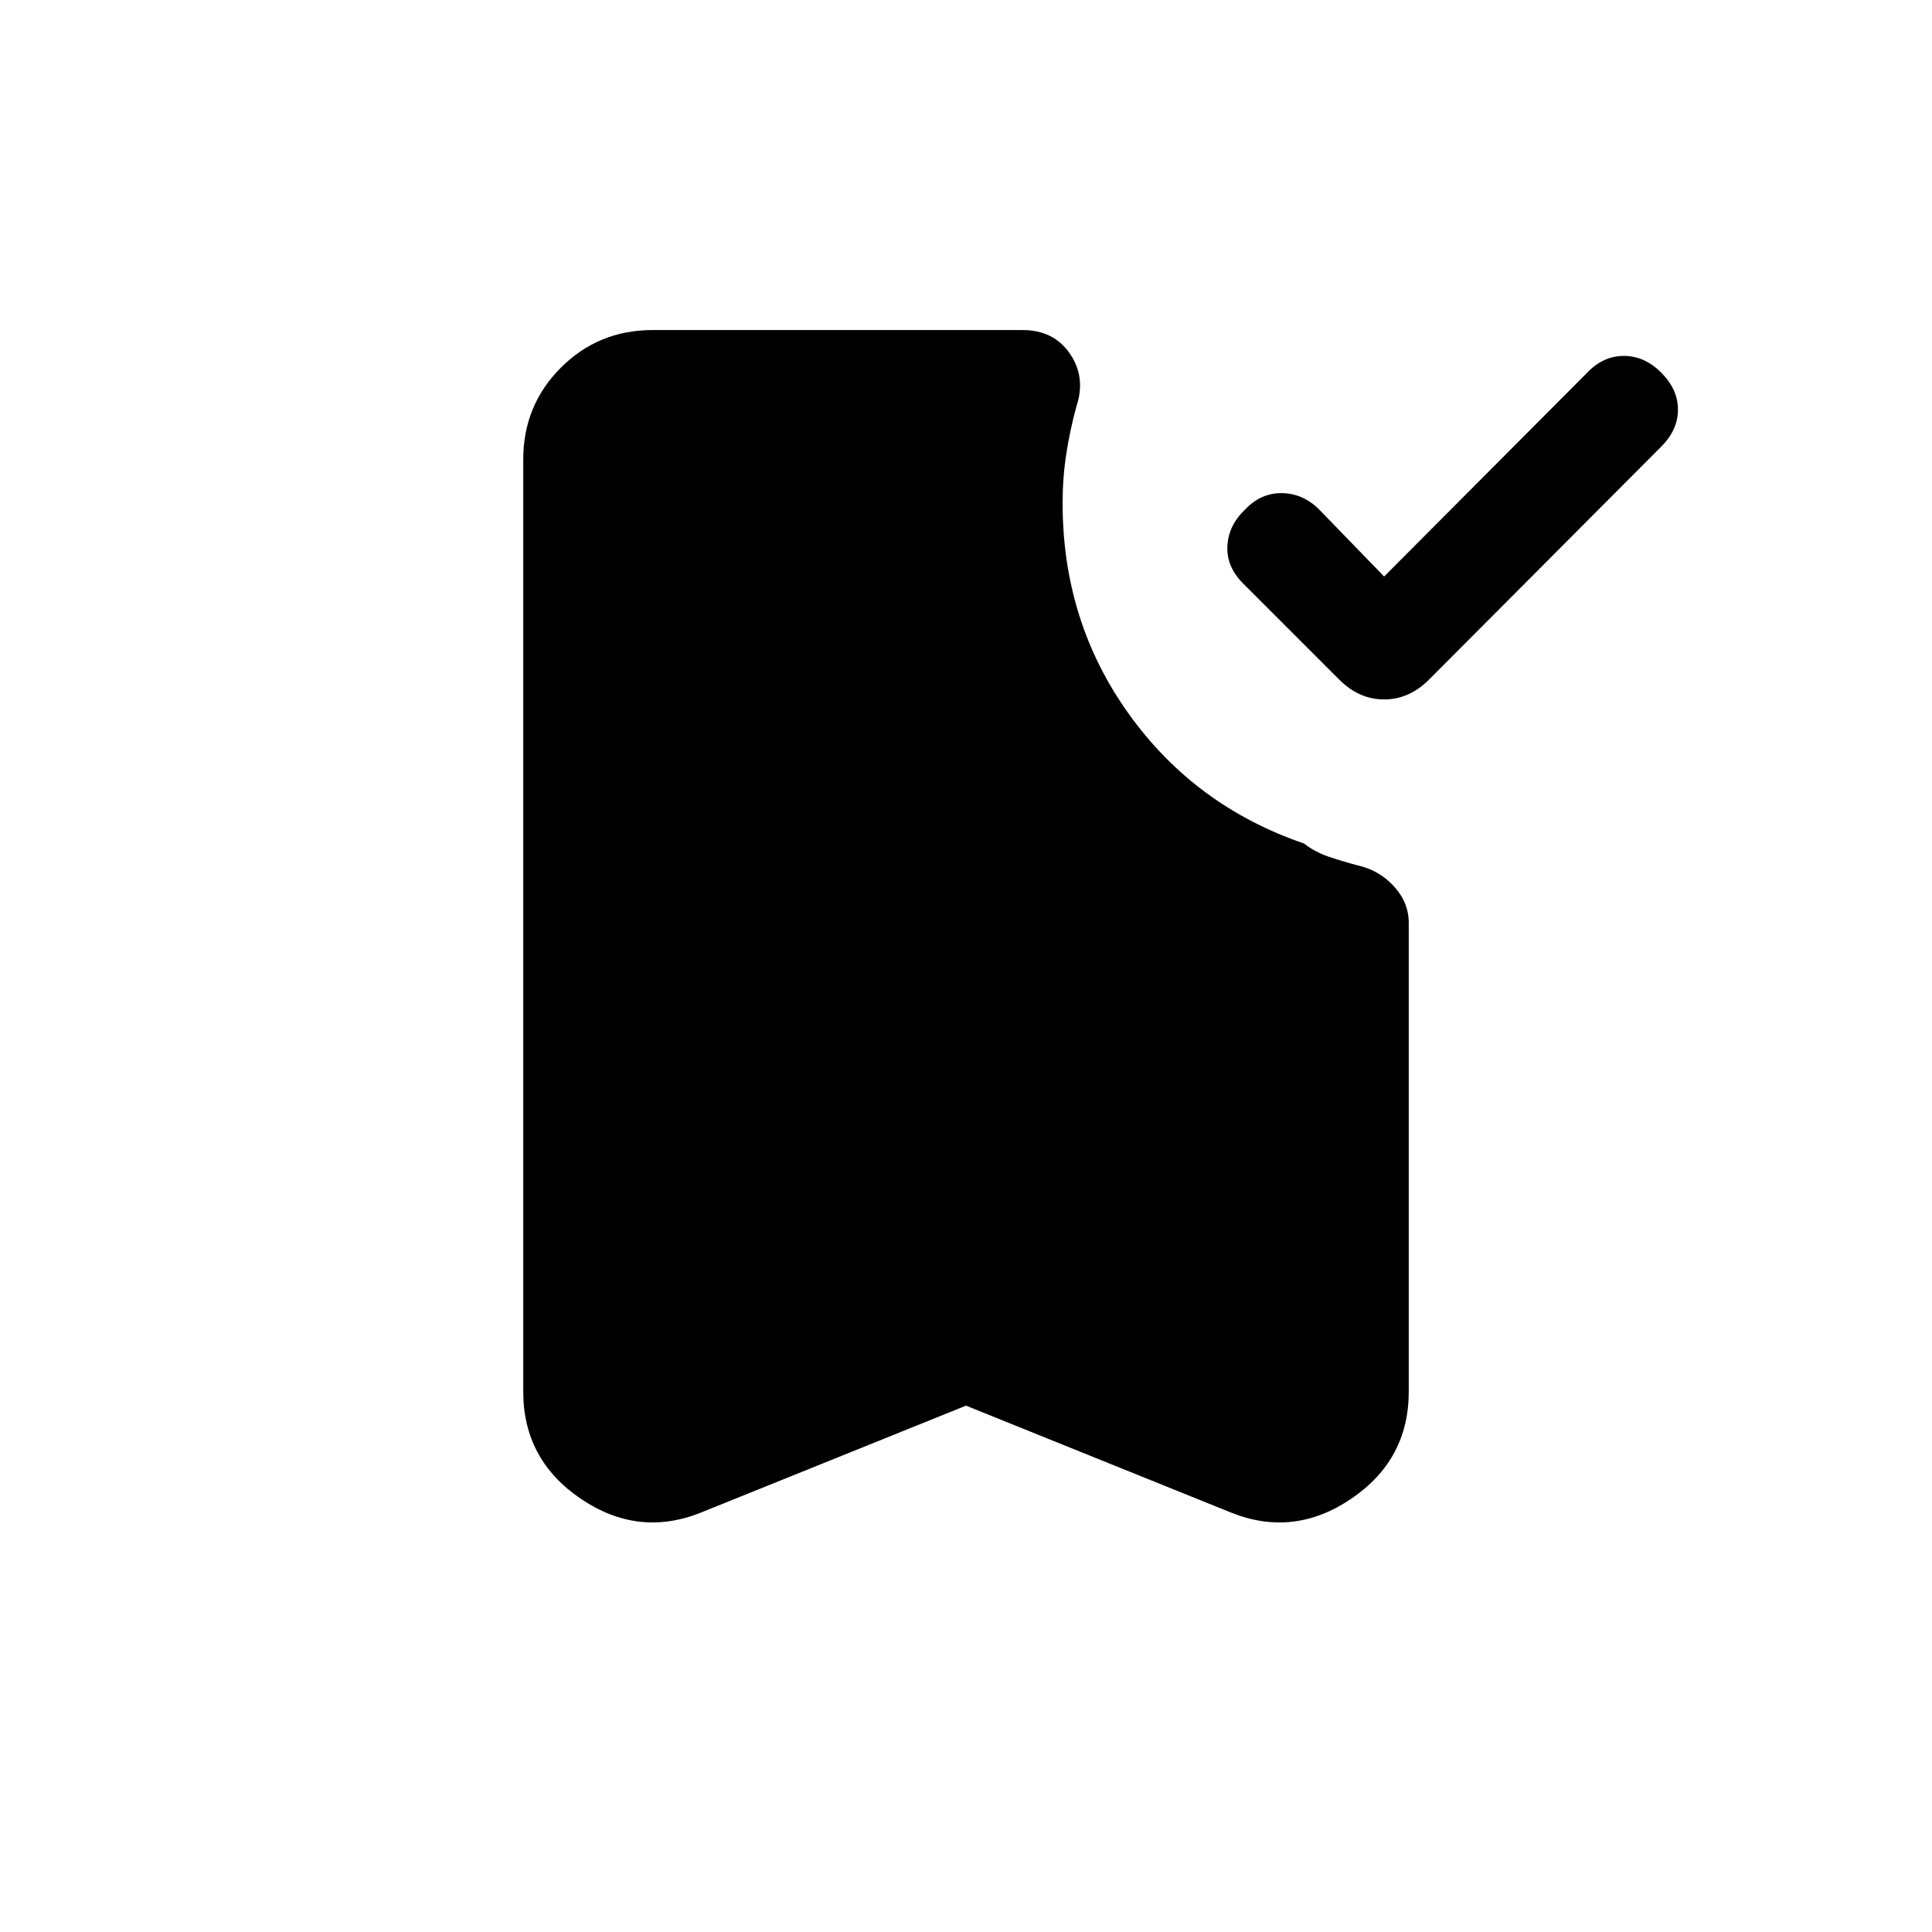 <svg xmlns="http://www.w3.org/2000/svg" height="20" viewBox="0 -960 960 960" width="20"><path d="m687.768-673.536 100.924-101.309q7.923-8.307 18.192-8.307 10.268 0 18.576 8.307 8.307 8.308 8.307 18.384 0 10.077-8.307 18.385L710.076-622.307q-9.846 9.846-22.308 9.846-12.461 0-22.307-9.846l-47.769-47.769q-8.308-8.308-7.808-18.577.5-10.269 8.808-18.192 7.923-8.307 18.384-8.115 10.461.193 18.384 8.115l32.308 33.309ZM480-261.54l-131.769 53.154q-31.153 12.461-59.691-6.924-28.539-19.384-28.539-53.153v-463.228q0-26.923 18.693-45.615 18.692-18.693 45.615-18.693h183.845q15.461 0 23.5 11.77 8.038 11.769 3.192 26.23-3.231 11.846-5.038 23.692Q528-722.461 528-709.999q0 58.846 32.885 104.73 32.884 45.885 87.115 64.423 5.384 4.231 12.23 6.538Q667.076-532 674.614-530q10.692 2.385 18.038 10.423 7.347 8.038 7.347 18.115v232.999q0 33.769-28.539 53.153-28.538 19.385-59.691 6.924L480-261.54Z"/></svg>